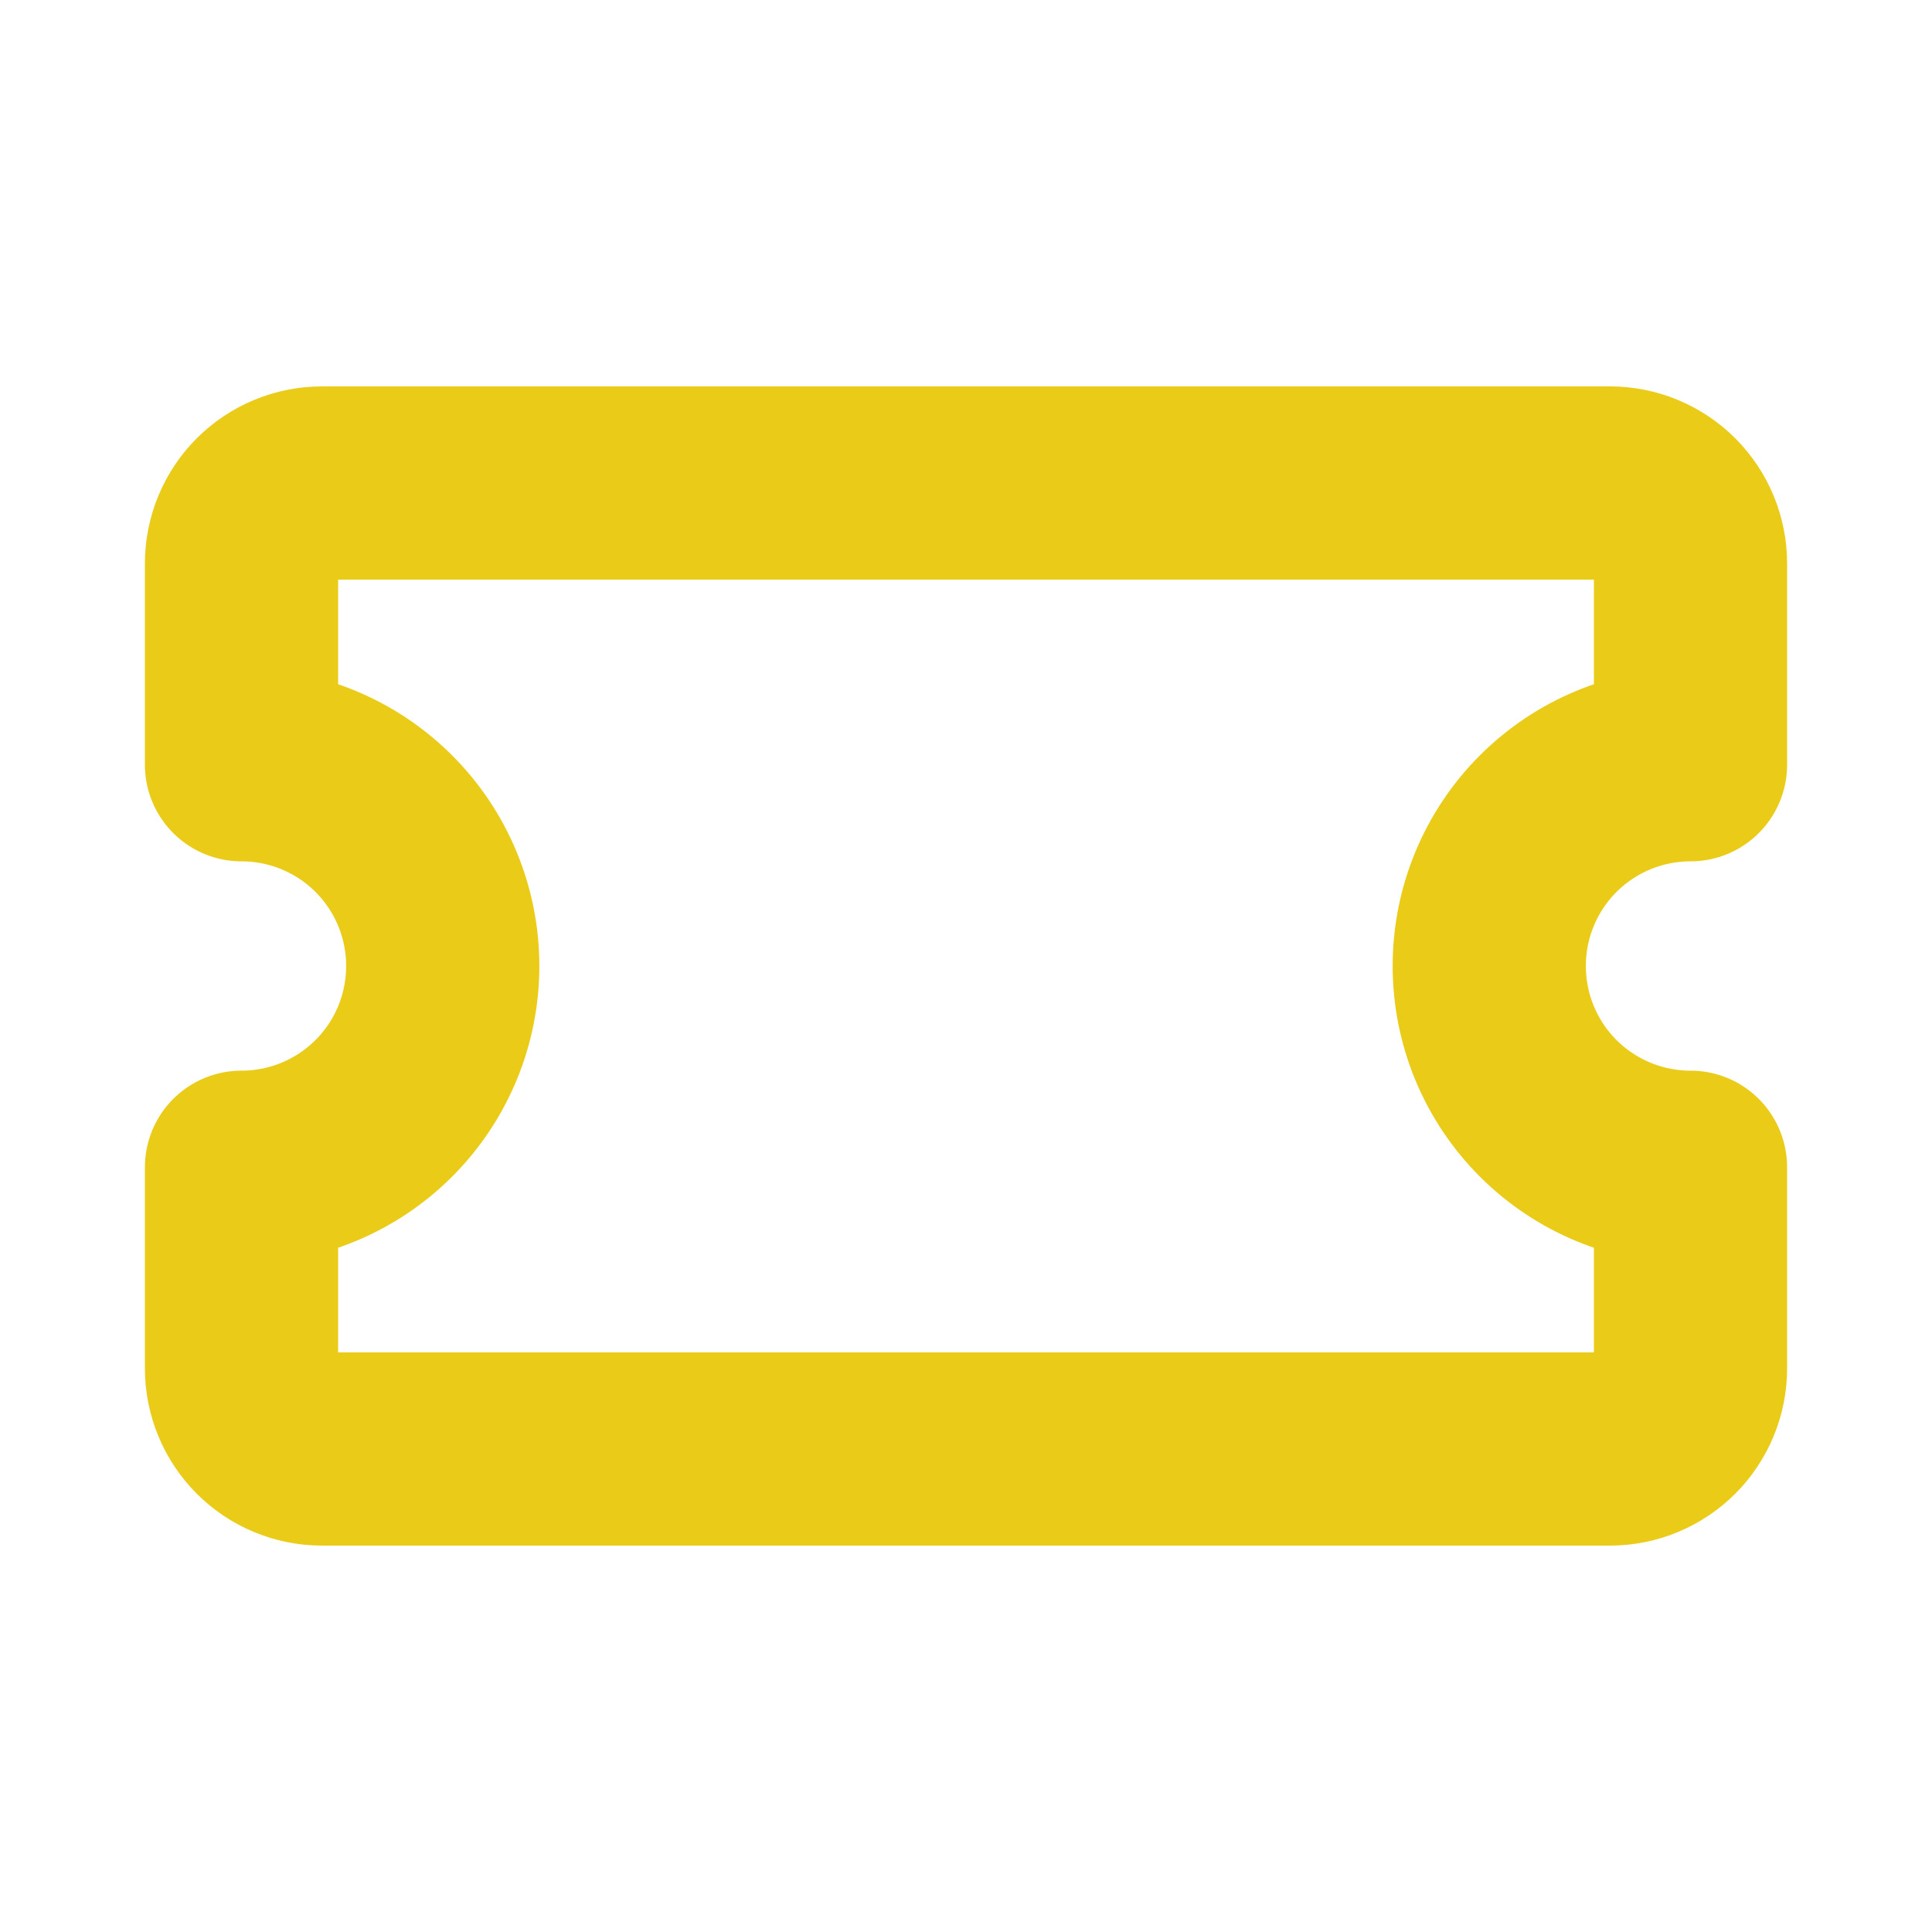 <svg width="30" height="30" viewBox="0 0 30 30" fill="none" xmlns="http://www.w3.org/2000/svg">
<path d="M23.125 15C23.125 14.171 23.454 13.376 24.04 12.79C24.626 12.204 25.421 11.875 26.25 11.875V8.75C26.25 8.418 26.118 8.101 25.884 7.866C25.649 7.632 25.331 7.5 25 7.5H5C4.668 7.5 4.351 7.632 4.116 7.866C3.882 8.101 3.75 8.418 3.75 8.75V11.875C4.579 11.875 5.374 12.204 5.96 12.79C6.546 13.376 6.875 14.171 6.875 15C6.875 15.829 6.546 16.624 5.96 17.21C5.374 17.796 4.579 18.125 3.75 18.125V21.25C3.75 21.581 3.882 21.899 4.116 22.134C4.351 22.368 4.668 22.5 5 22.5H25C25.331 22.5 25.649 22.368 25.884 22.134C26.118 21.899 26.25 21.581 26.25 21.25V18.125C25.421 18.125 24.626 17.796 24.04 17.21C23.454 16.624 23.125 15.829 23.125 15Z" stroke="#EACC18" stroke-width="3" stroke-linecap="round" stroke-linejoin="round"/>
</svg>
